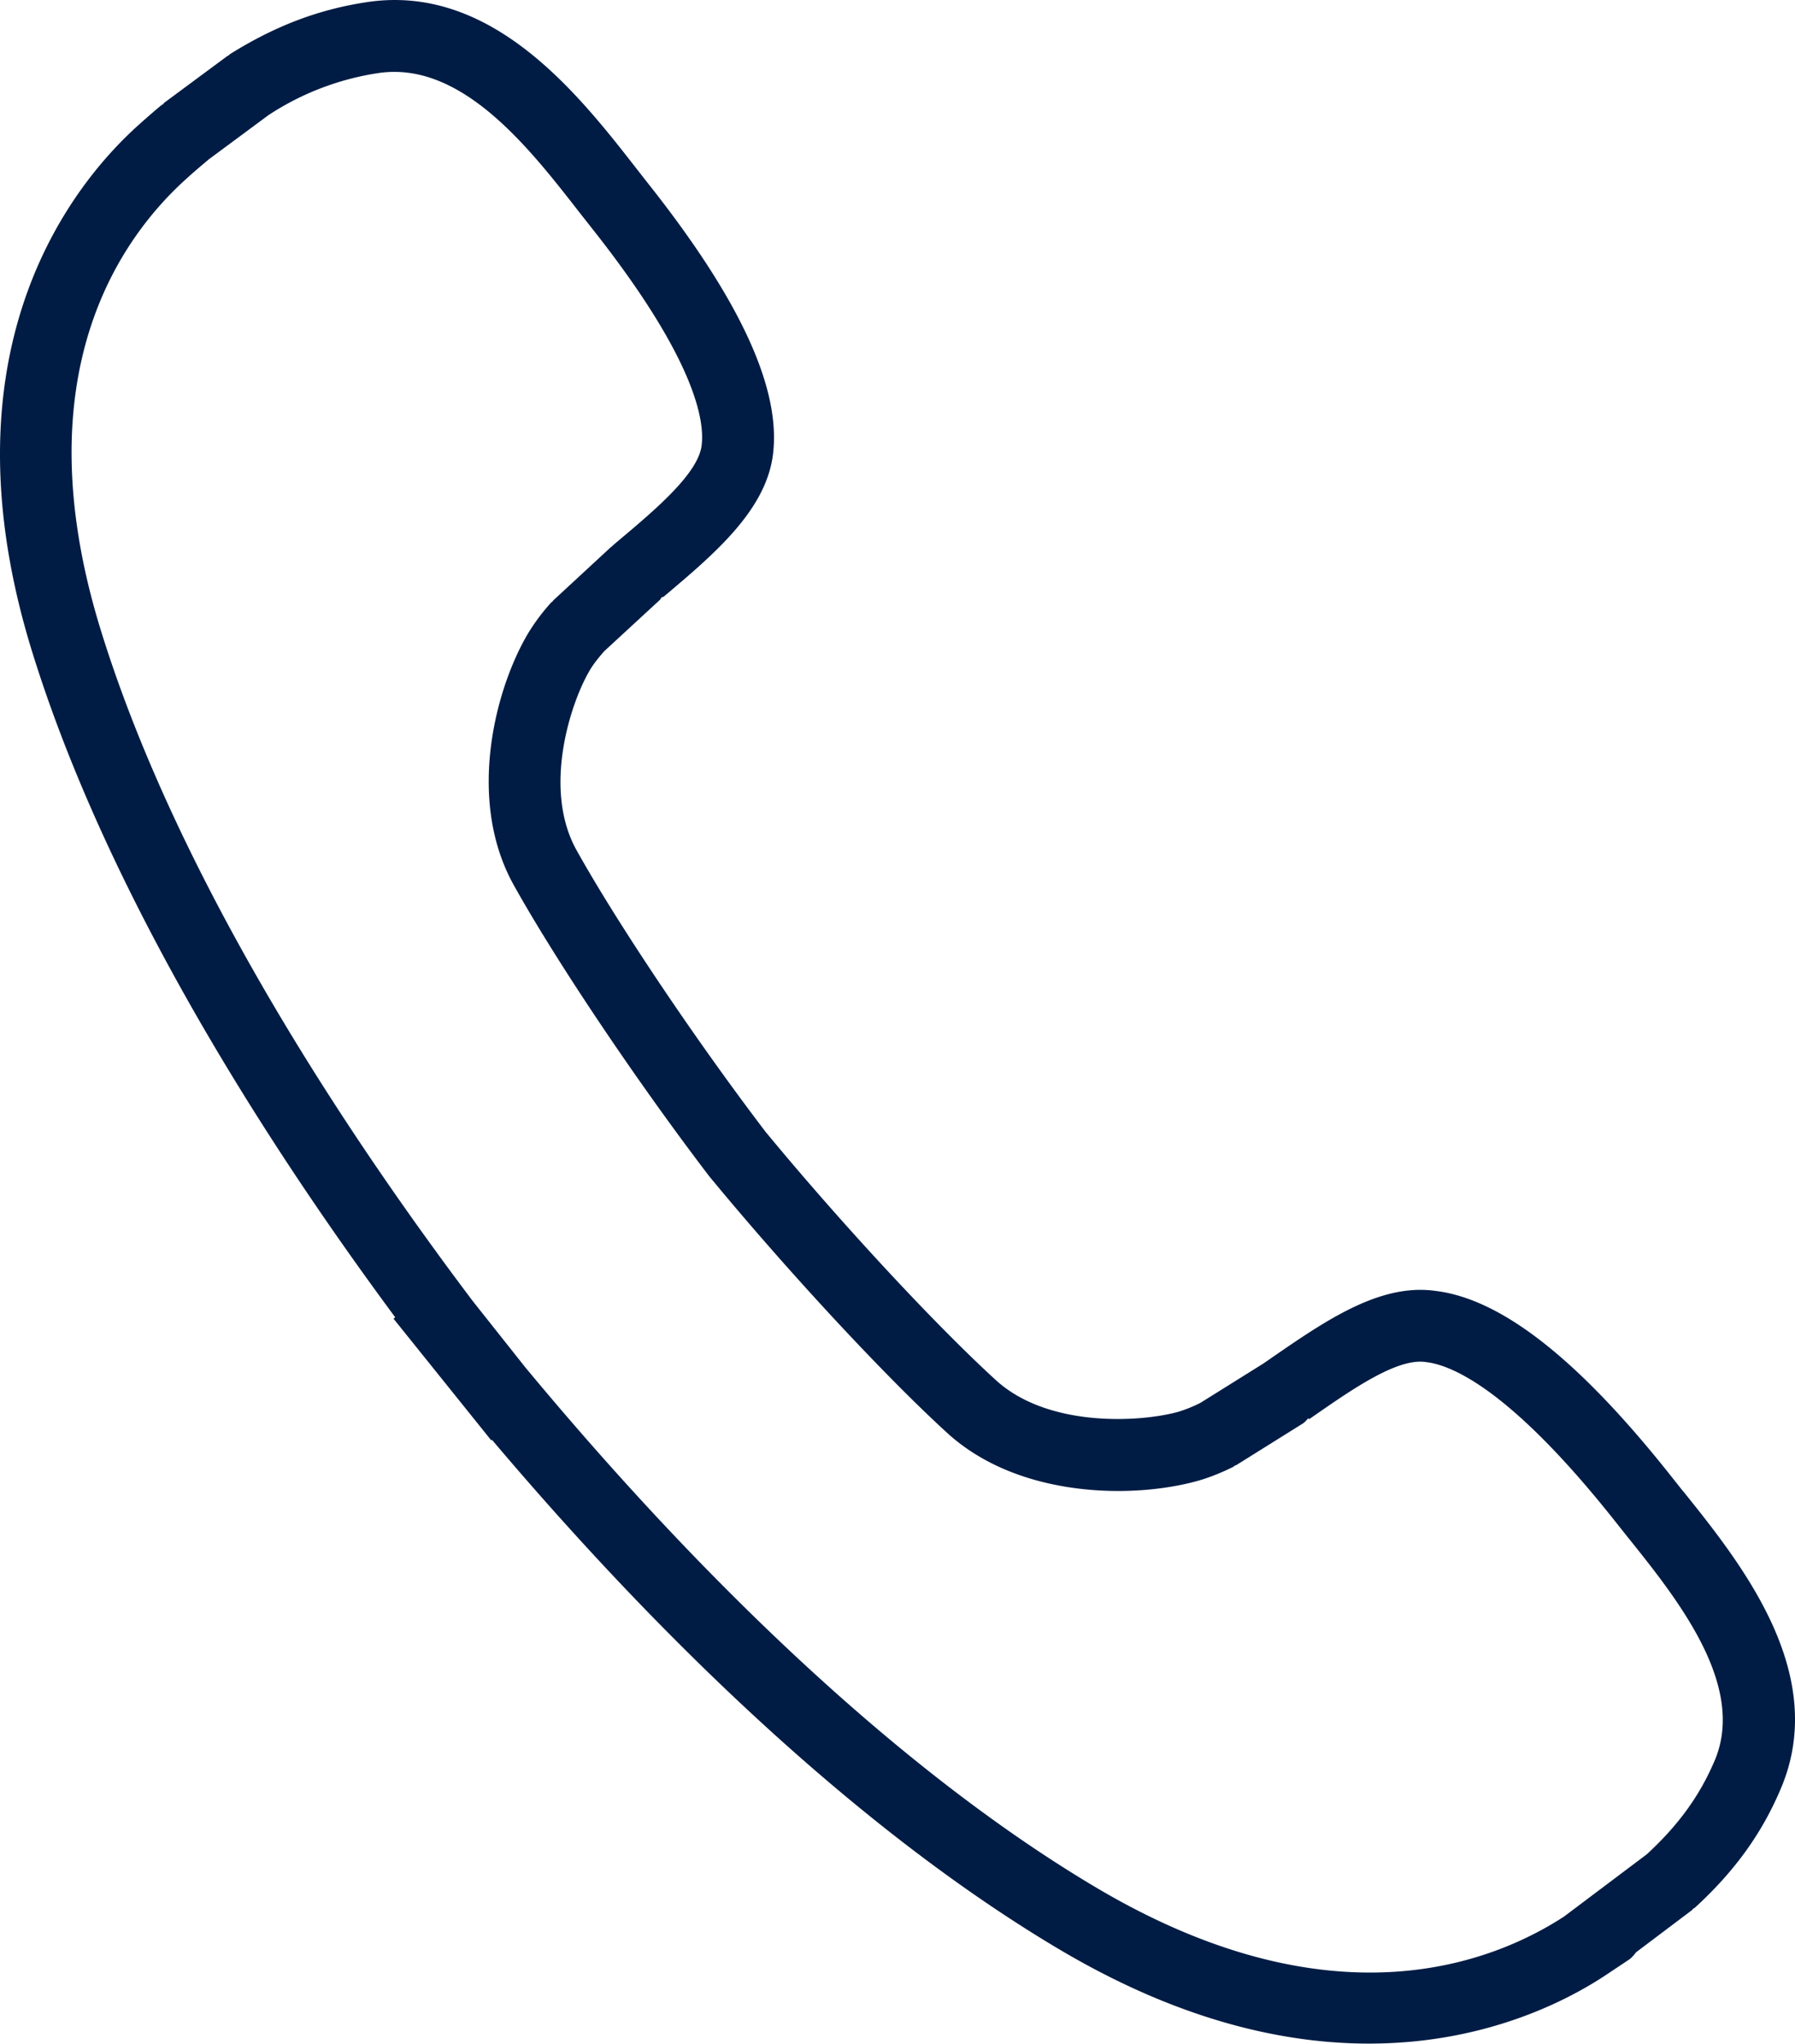 <svg width="26.62" height="30.31" fill="none" xmlns="http://www.w3.org/2000/svg"><path d="m24.96 22.117-.172-.217c-1.372-1.734-2.519-2.637-3.503-2.755-.85-.117-1.673.472-2.548 1.077l-.935.584a2.018 2.018 0 0 1-.326.132c-.547.154-1.927.245-2.708-.47-.91-.831-2.32-2.354-3.417-3.685-1.049-1.377-2.2-3.095-2.802-4.176-.508-.916-.083-2.197.201-2.672.056-.093.13-.185.21-.276l.825-.761c.012-.012.017-.027.028-.038.008-.007.021-.005.03-.011.745-.628 1.514-1.275 1.62-2.106.123-.976-.483-2.296-1.858-4.03l-.168-.215C8.587 1.408 7.3-.242 5.452.03c-.727.108-1.376.356-2.046.776-.006.004-.01.012-.015.016-.006.004-.013.004-.018.008l-.932.69c-.01.006-.015.018-.024.026-.007.007-.017.008-.025.015-.108.09-.216.184-.323.28C1.124 2.682-.923 5.13.473 9.654c.902 2.923 2.76 6.333 5.388 9.883l-.025.021 1.45 1.805.01-.009c2.85 3.37 5.75 5.976 8.408 7.554 1.773 1.053 3.322 1.401 4.597 1.401 1.678 0 2.879-.603 3.481-.995l.38-.253c.042-.03.072-.07.103-.108l.825-.622c.01-.007.015-.018.024-.026.004-.004.011-.003.016-.007.587-.536.994-1.097 1.276-1.762.732-1.706-.578-3.34-1.445-4.42Zm.466 4c-.22.518-.54.958-1.005 1.385l-1.228.924c-1.112.722-3.49 1.616-6.943-.435-2.657-1.577-5.582-4.244-8.46-7.712l-.78-.984C4.3 15.7 2.393 12.258 1.493 9.34c-1.17-3.793.304-5.827 1.29-6.706.1-.091.2-.175.3-.259l.003-.004.895-.663a4.063 4.063 0 0 1 1.628-.624c1.239-.186 2.247 1.12 2.987 2.07l.173.22c1.536 1.937 1.684 2.858 1.636 3.234-.053.418-.688.953-1.248 1.423l-.078.067-.007.009c-.004.003-.009.004-.012.007l-.852.788c-.006.005-.008.012-.014.018-.005.007-.016.01-.021.017a2.986 2.986 0 0 0-.337.449c-.48.801-.93 2.457-.218 3.739.623 1.12 1.808 2.889 2.898 4.318 1.138 1.382 2.59 2.95 3.532 3.81.705.643 1.686.86 2.536.86.455 0 .872-.063 1.188-.153.167-.047.338-.117.516-.204.01-.005.016-.014.026-.02.006-.004.014-.002.019-.006l.99-.619c.032-.021.052-.049.08-.076l.012.013c.609-.422 1.303-.918 1.738-.846.386.046 1.26.417 2.799 2.36l.177.223c.75.934 1.776 2.214 1.297 3.333Z" fill="#011C44"/></svg>